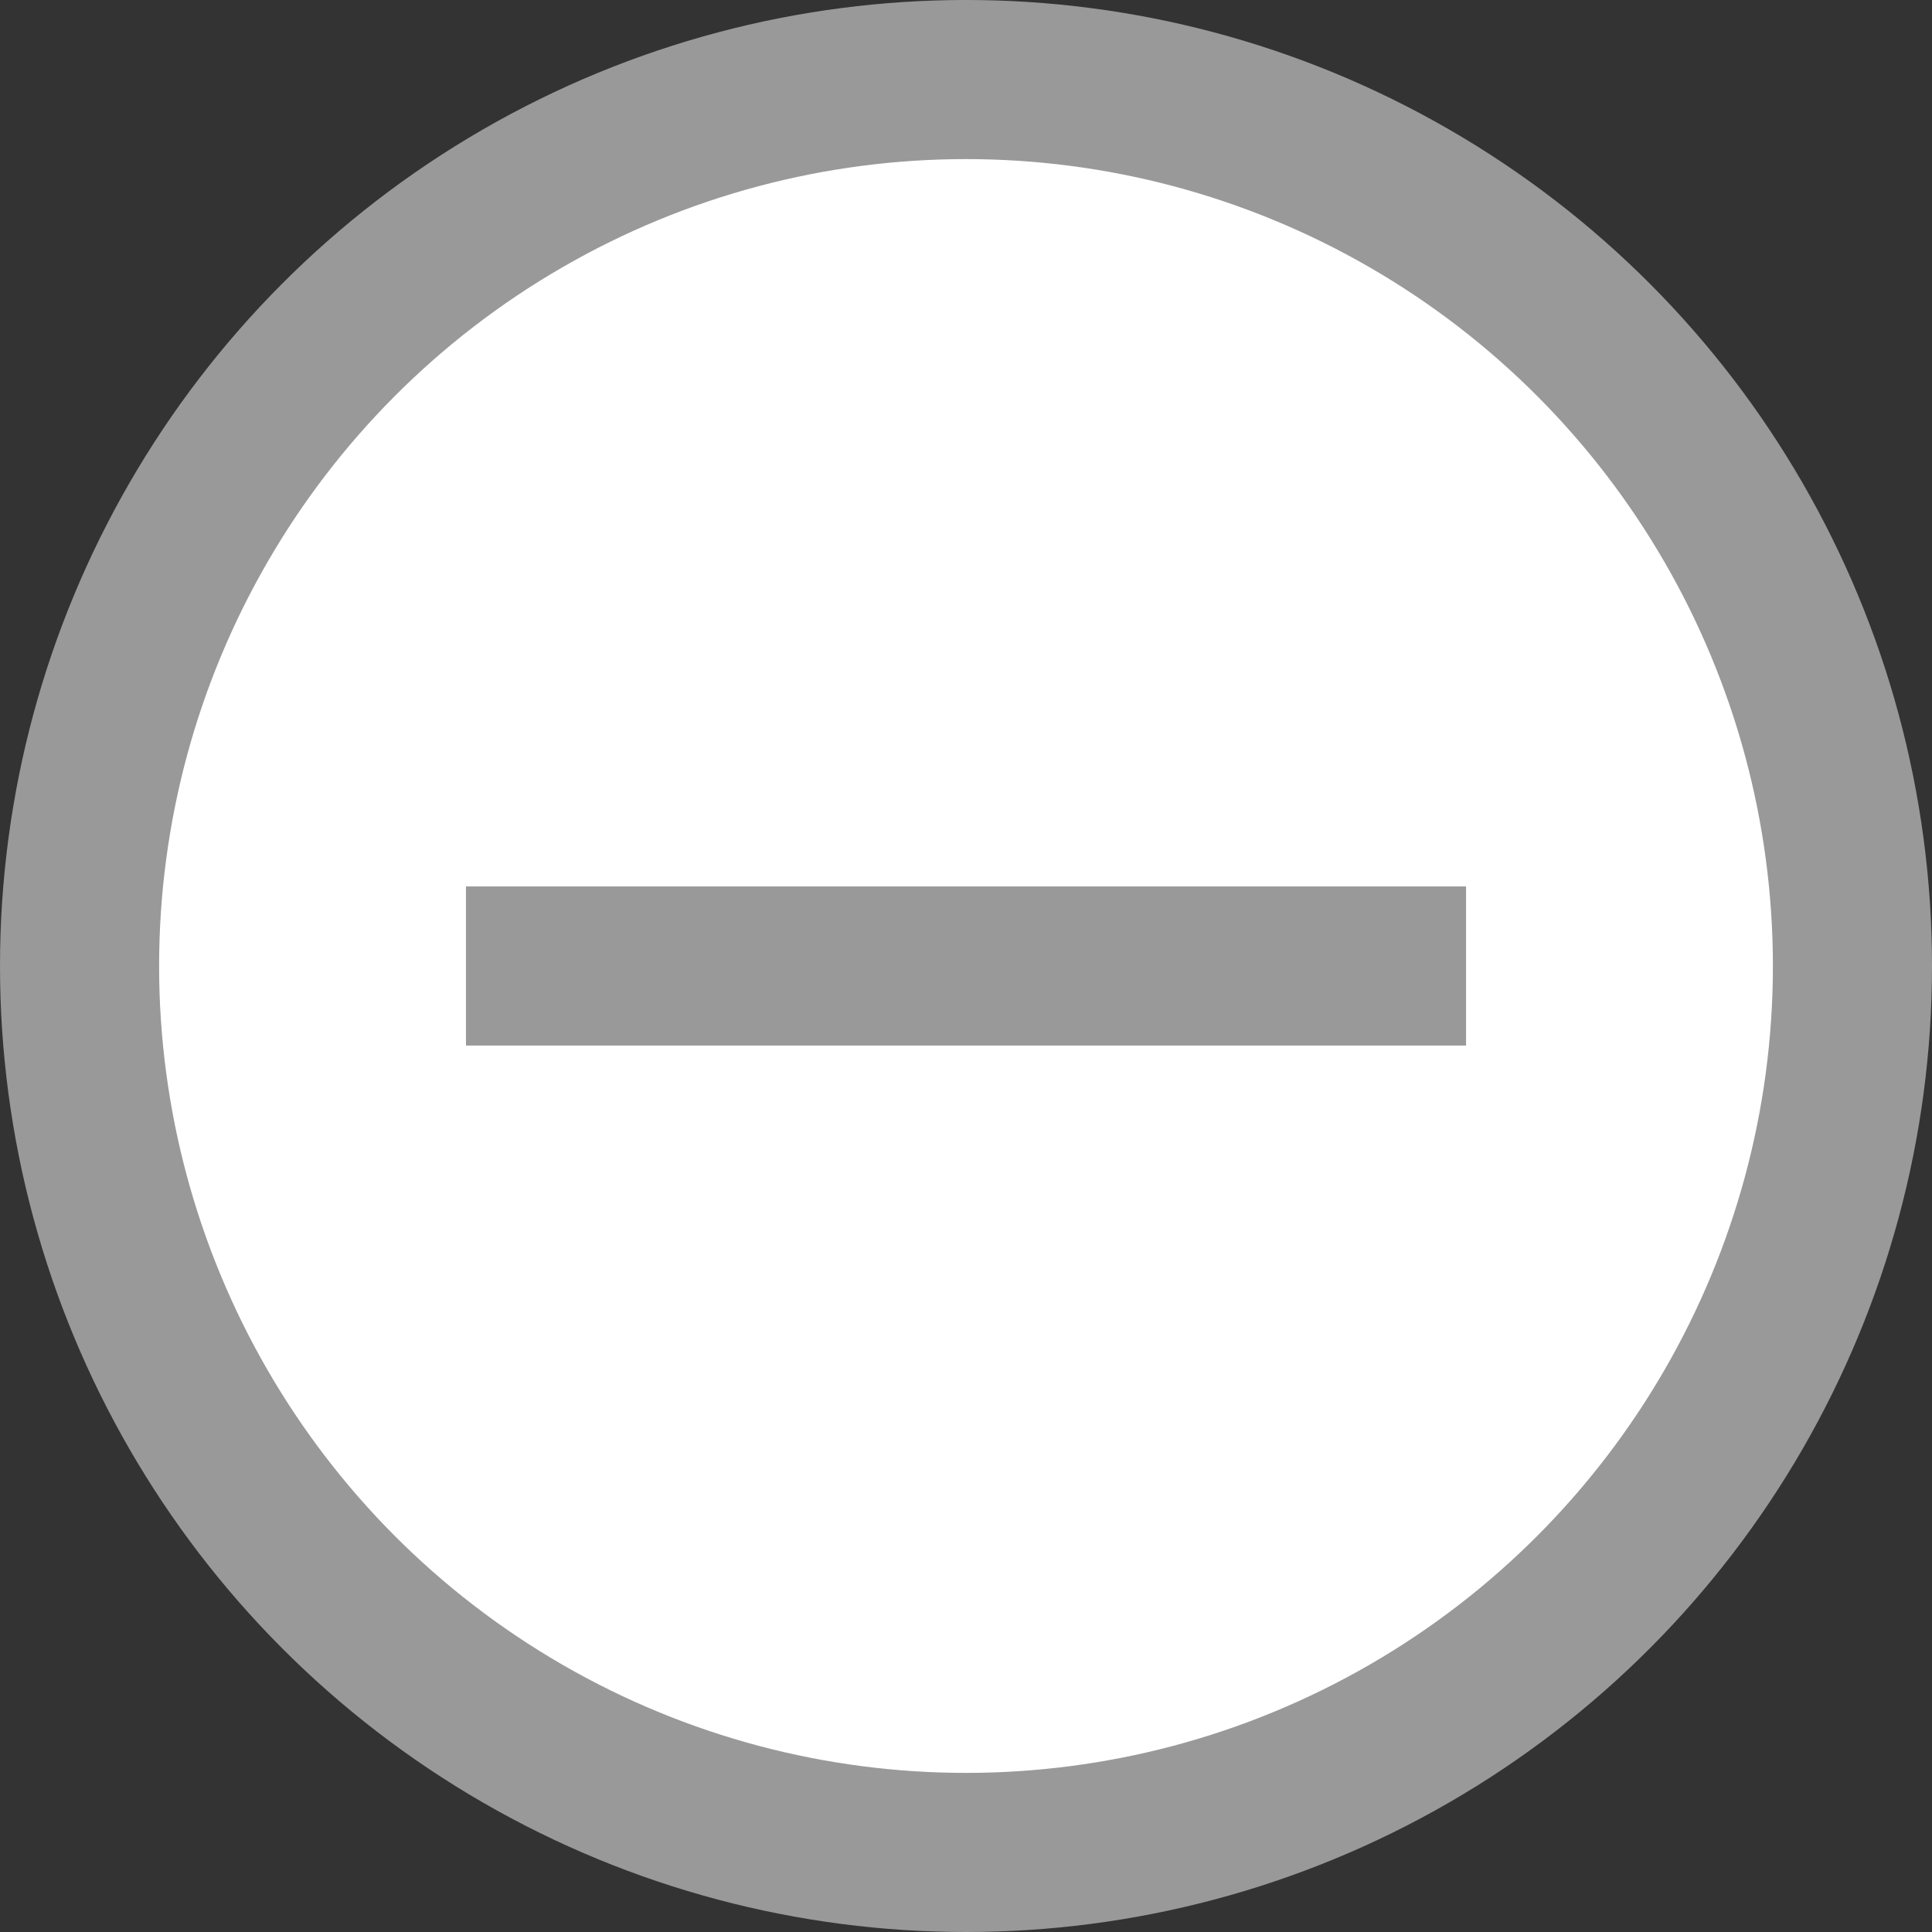 <?xml version="1.0" encoding="UTF-8" standalone="no"?>
<!-- Created with Inkscape (http://www.inkscape.org/) -->

<svg
   xmlns:dc="http://purl.org/dc/elements/1.1/"
   xmlns:cc="http://creativecommons.org/ns#"
   xmlns:rdf="http://www.w3.org/1999/02/22-rdf-syntax-ns#"
   xmlns:svg="http://www.w3.org/2000/svg"
   xmlns="http://www.w3.org/2000/svg"
   xmlns:sodipodi="http://sodipodi.sourceforge.net/DTD/sodipodi-0.dtd"
   xmlns:inkscape="http://www.inkscape.org/namespaces/inkscape"
   width="68.54mm"
   height="68.54mm"
   viewBox="0 0 242.857 242.857"
   id="svg2"
   version="1.1"
   inkscape:version="0.91 r13725"
   sodipodi:docname="rm-btn-disabled.svg">
  <rect x="0" y="0" width="242.857" height="242.857" fill="#333333" stroke="none"/>
  <defs
     id="defs4" />
  <sodipodi:namedview
     id="base"
     pagecolor="#ffffff"
     bordercolor="#666666"
     borderopacity="1.0"
     inkscape:pageopacity="0.0"
     inkscape:pageshadow="2"
     inkscape:zoom="0.35"
     inkscape:cx="-317.85714"
     inkscape:cy="-38.571418"
     inkscape:document-units="px"
     inkscape:current-layer="layer1"
     showgrid="false"
     inkscape:window-width="1366"
     inkscape:window-height="704"
     inkscape:window-x="0"
     inkscape:window-y="27"
     inkscape:window-maximized="1"
     fit-margin-top="0"
     fit-margin-left="0"
     fit-margin-right="0"
     fit-margin-bottom="0" />
  <g
     inkscape:label="Layer 1"
     inkscape:groupmode="layer"
     id="layer1"
     transform="translate(-215.714,-250.934)">
    <circle
       style="fill:#ffffff;fill-opacity:1;stroke:#999999;stroke-width:20;stroke-miterlimit:4;stroke-dasharray:none;stroke-opacity:1"
       id="path3336"
       cx="337.143"
       cy="372.362"
       r="111.429" />
    <path
       style="fill:none;fill-rule:evenodd;stroke:#999999;stroke-width:20;stroke-linecap:butt;stroke-linejoin:miter;stroke-miterlimit:4;stroke-dasharray:none;stroke-opacity:1"
       d="m 274.286,372.362 125.714,0"
       id="path3389"
       inkscape:connector-curvature="0" />
  </g>
</svg>
